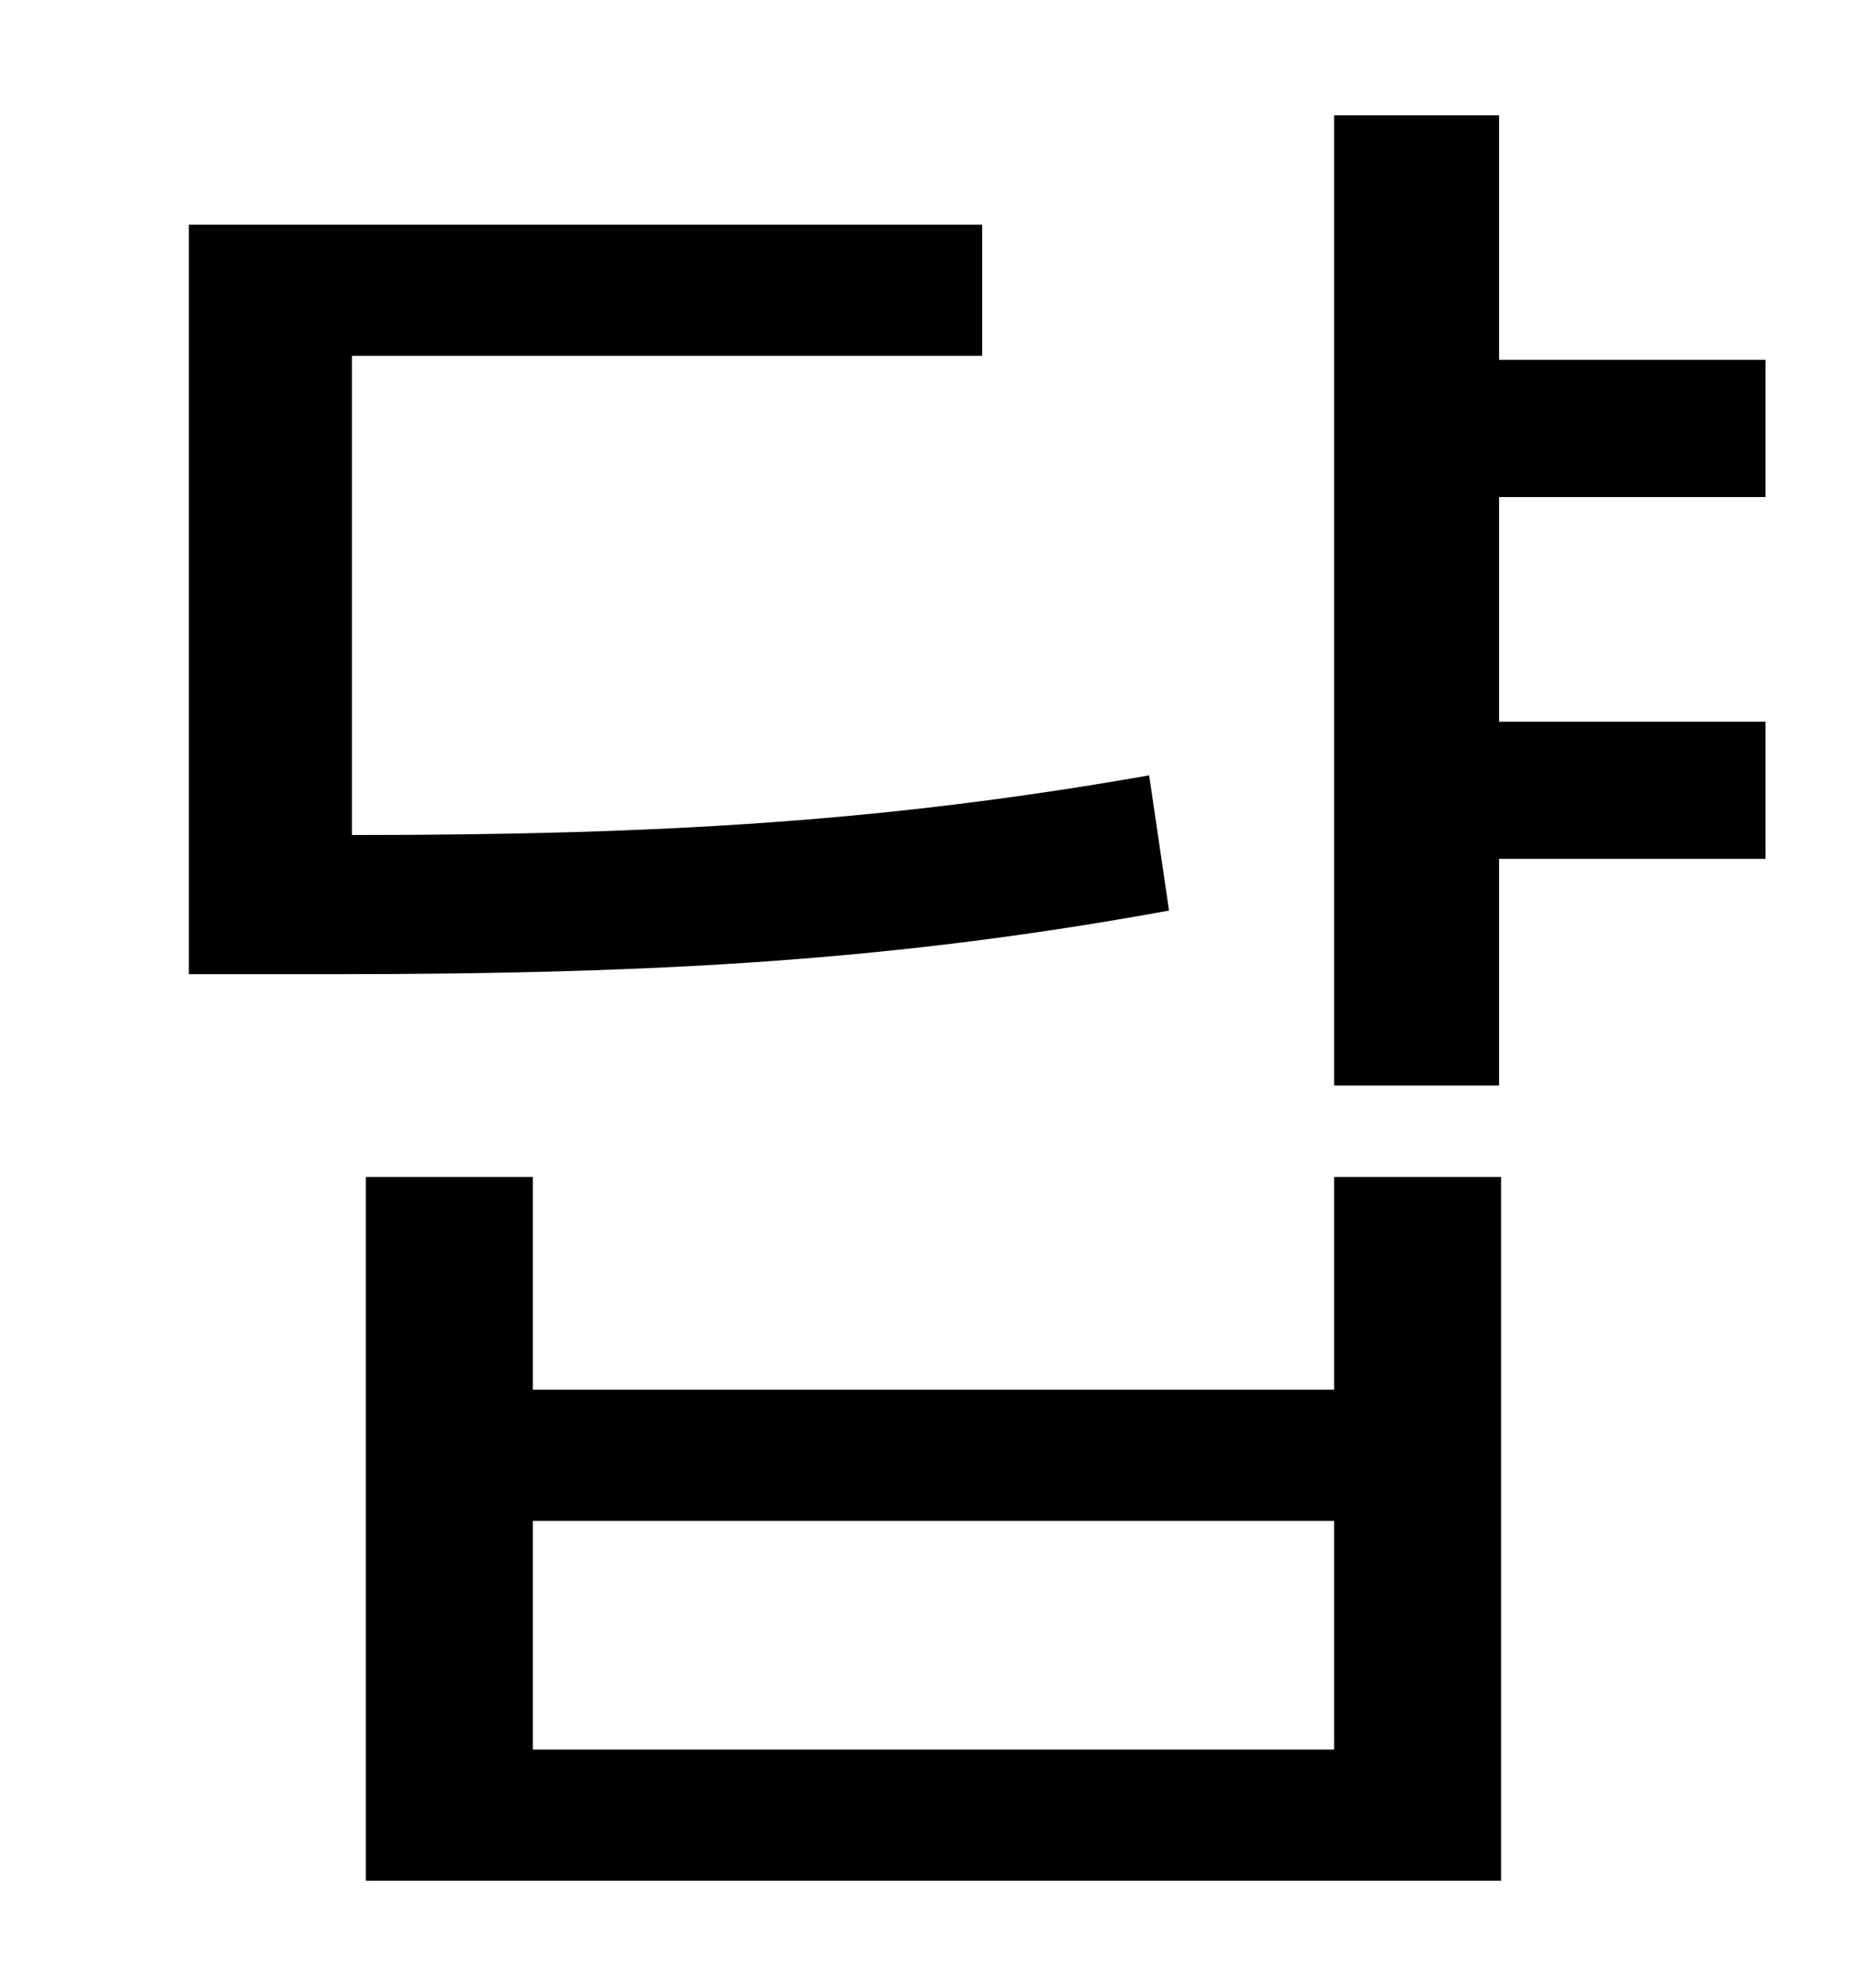 <?xml version="1.0" standalone="no"?>
<!DOCTYPE svg PUBLIC "-//W3C//DTD SVG 1.1//EN" "http://www.w3.org/Graphics/SVG/1.1/DTD/svg11.dtd" >
<svg xmlns="http://www.w3.org/2000/svg" xmlns:xlink="http://www.w3.org/1999/xlink" version="1.1" viewBox="-10 0 930 1000">
   <path fill="currentColor"
d="M568 390l10 68c-137 25 -255 32 -422 32h-71v-377h399v66h-317v241c158 0 270 -7 401 -30zM661 880v-115h-403v115h403zM661 699v-107h84v354h-571v-354h84v107h403zM878 250h-134v113h134v69h-134v114h-83v-488h83v123h134v69z" />
</svg>
